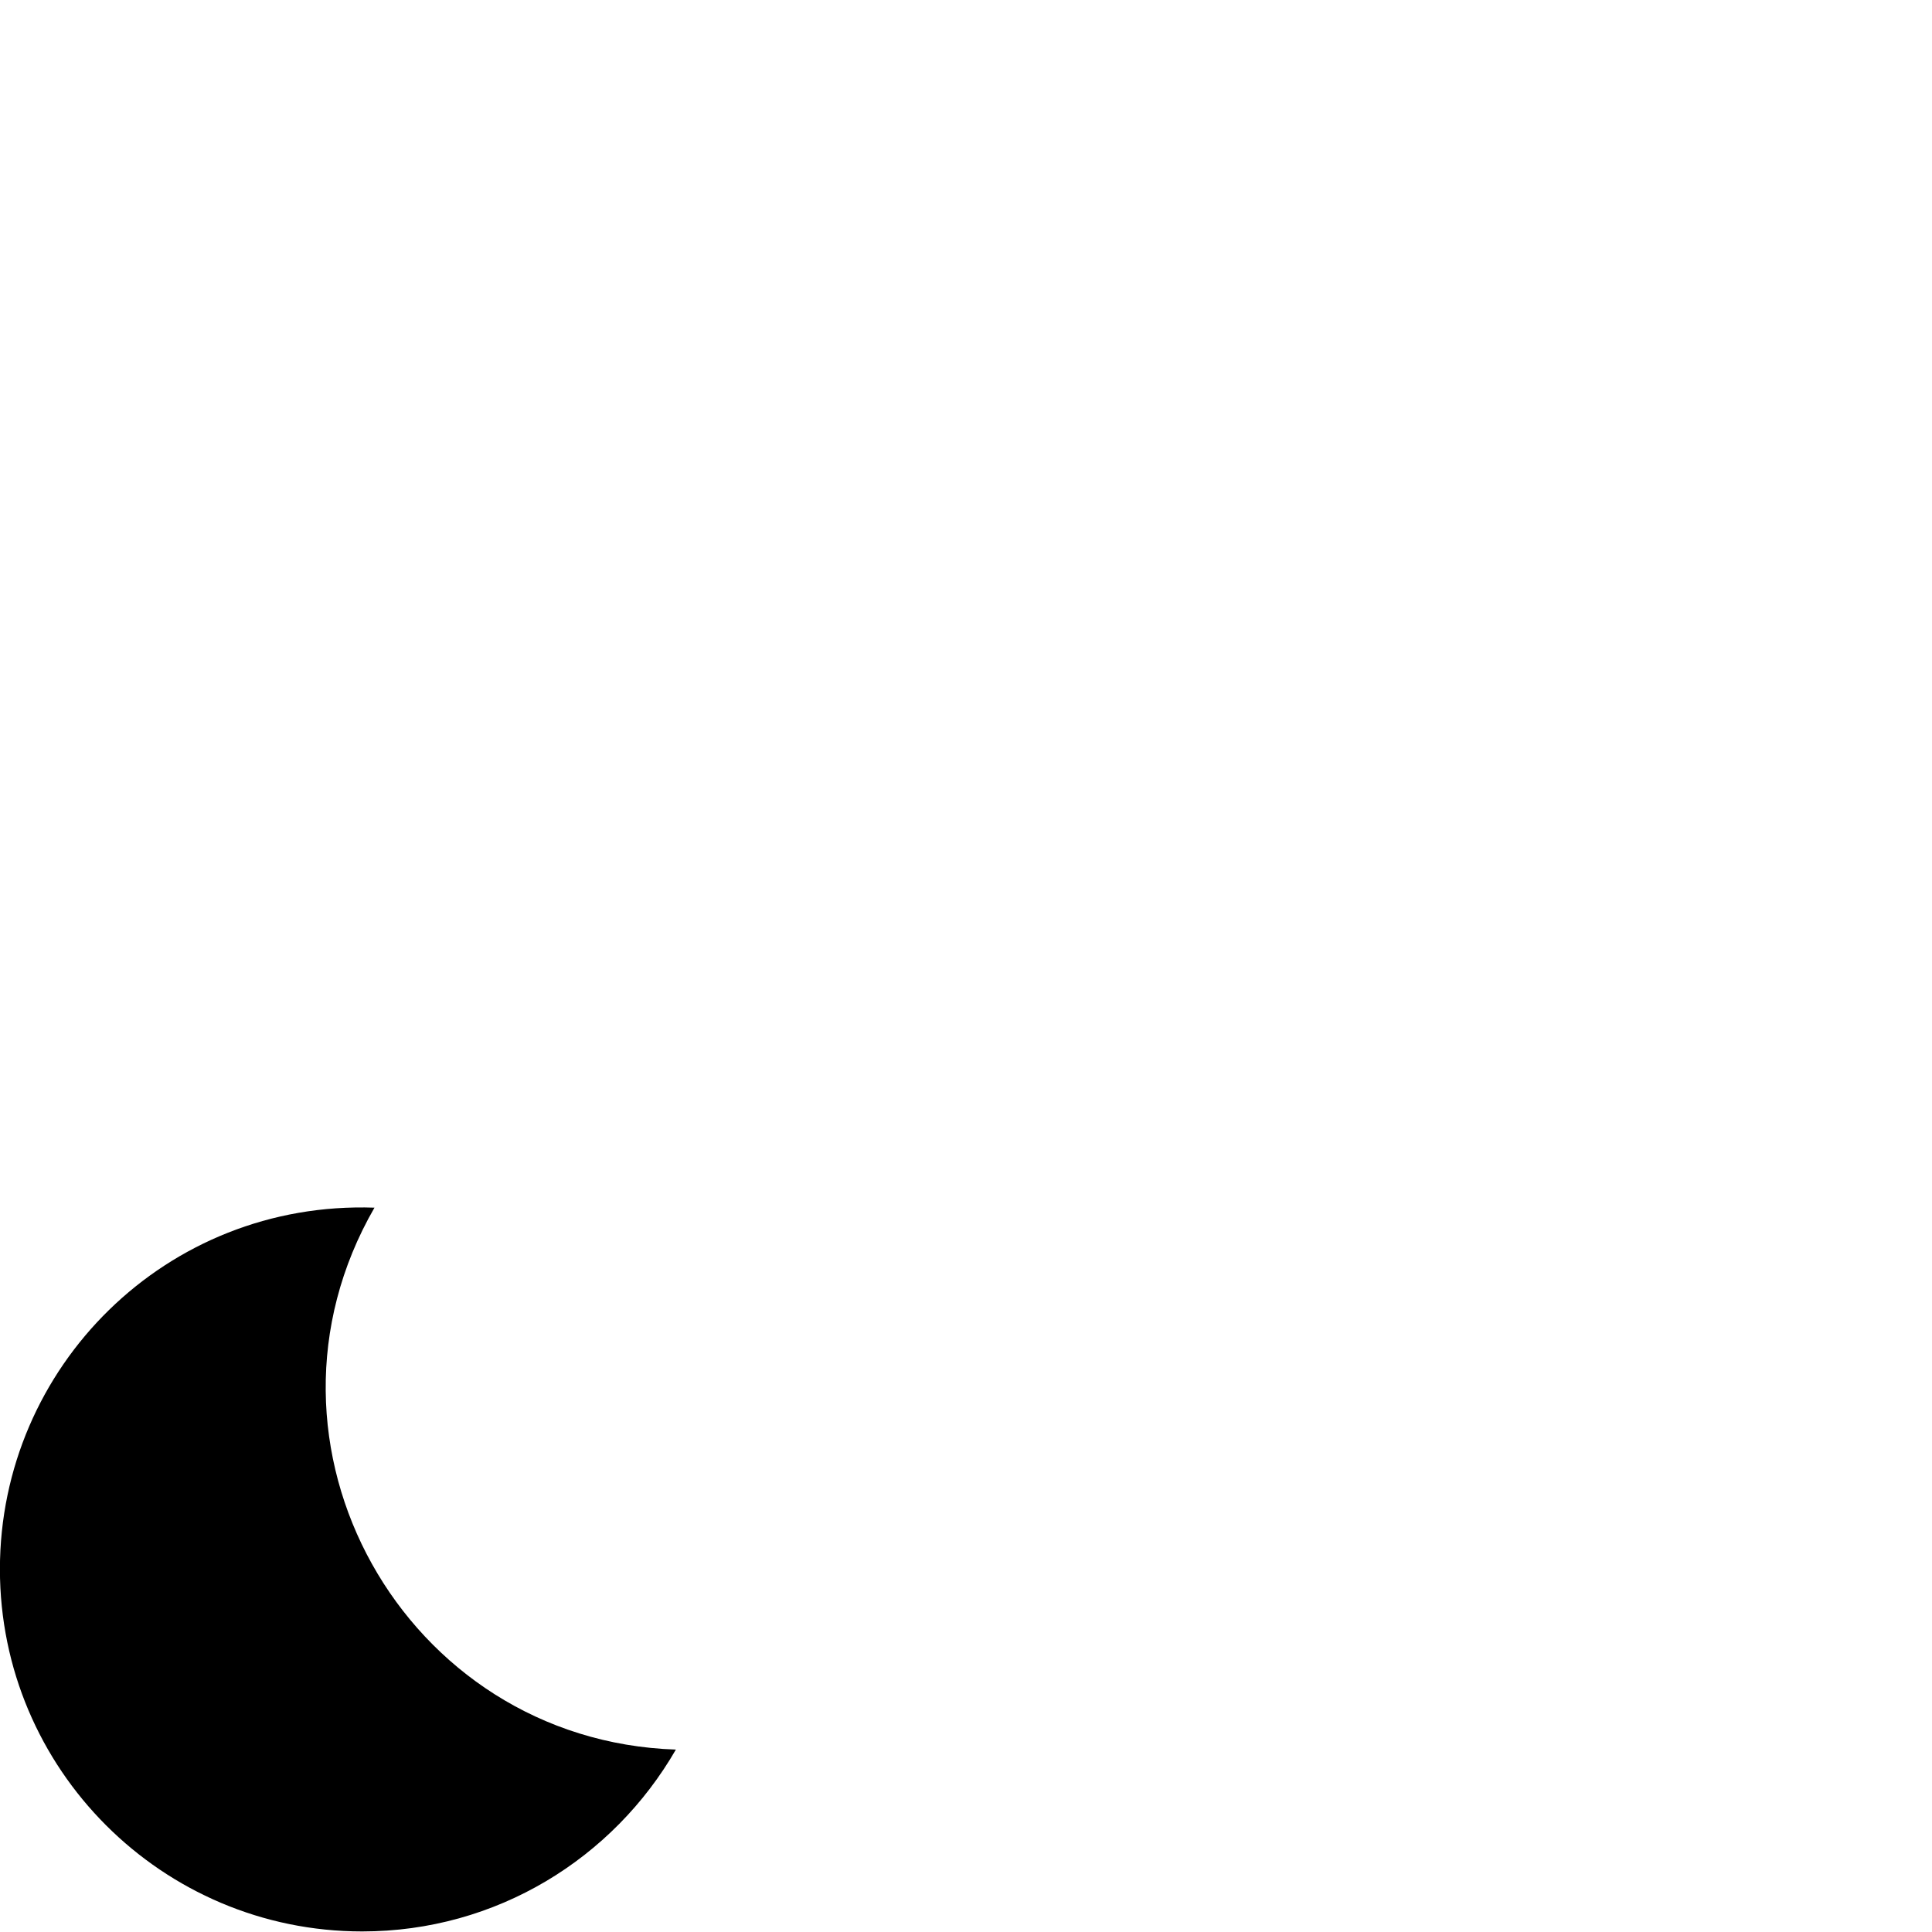 <svg id="svg12" enable-background="new 0 0 24 24" height="24" version="1.1" viewBox="0 0 24 24" width="24" xmlns="http://www.w3.org/2000/svg"><path id="path6" d="m12.34 2.02c-5.75-.2-10.34 4.4-10.34 9.98 0 5.52 4.48 10 10 10 3.71 0 6.93-2.02 8.66-5.02-7.51-.25-12.09-8.43-8.32-14.96z" stroke-width="2.221" transform="matrix(.45 0 0 .45 -.901 14.093)"/></svg>